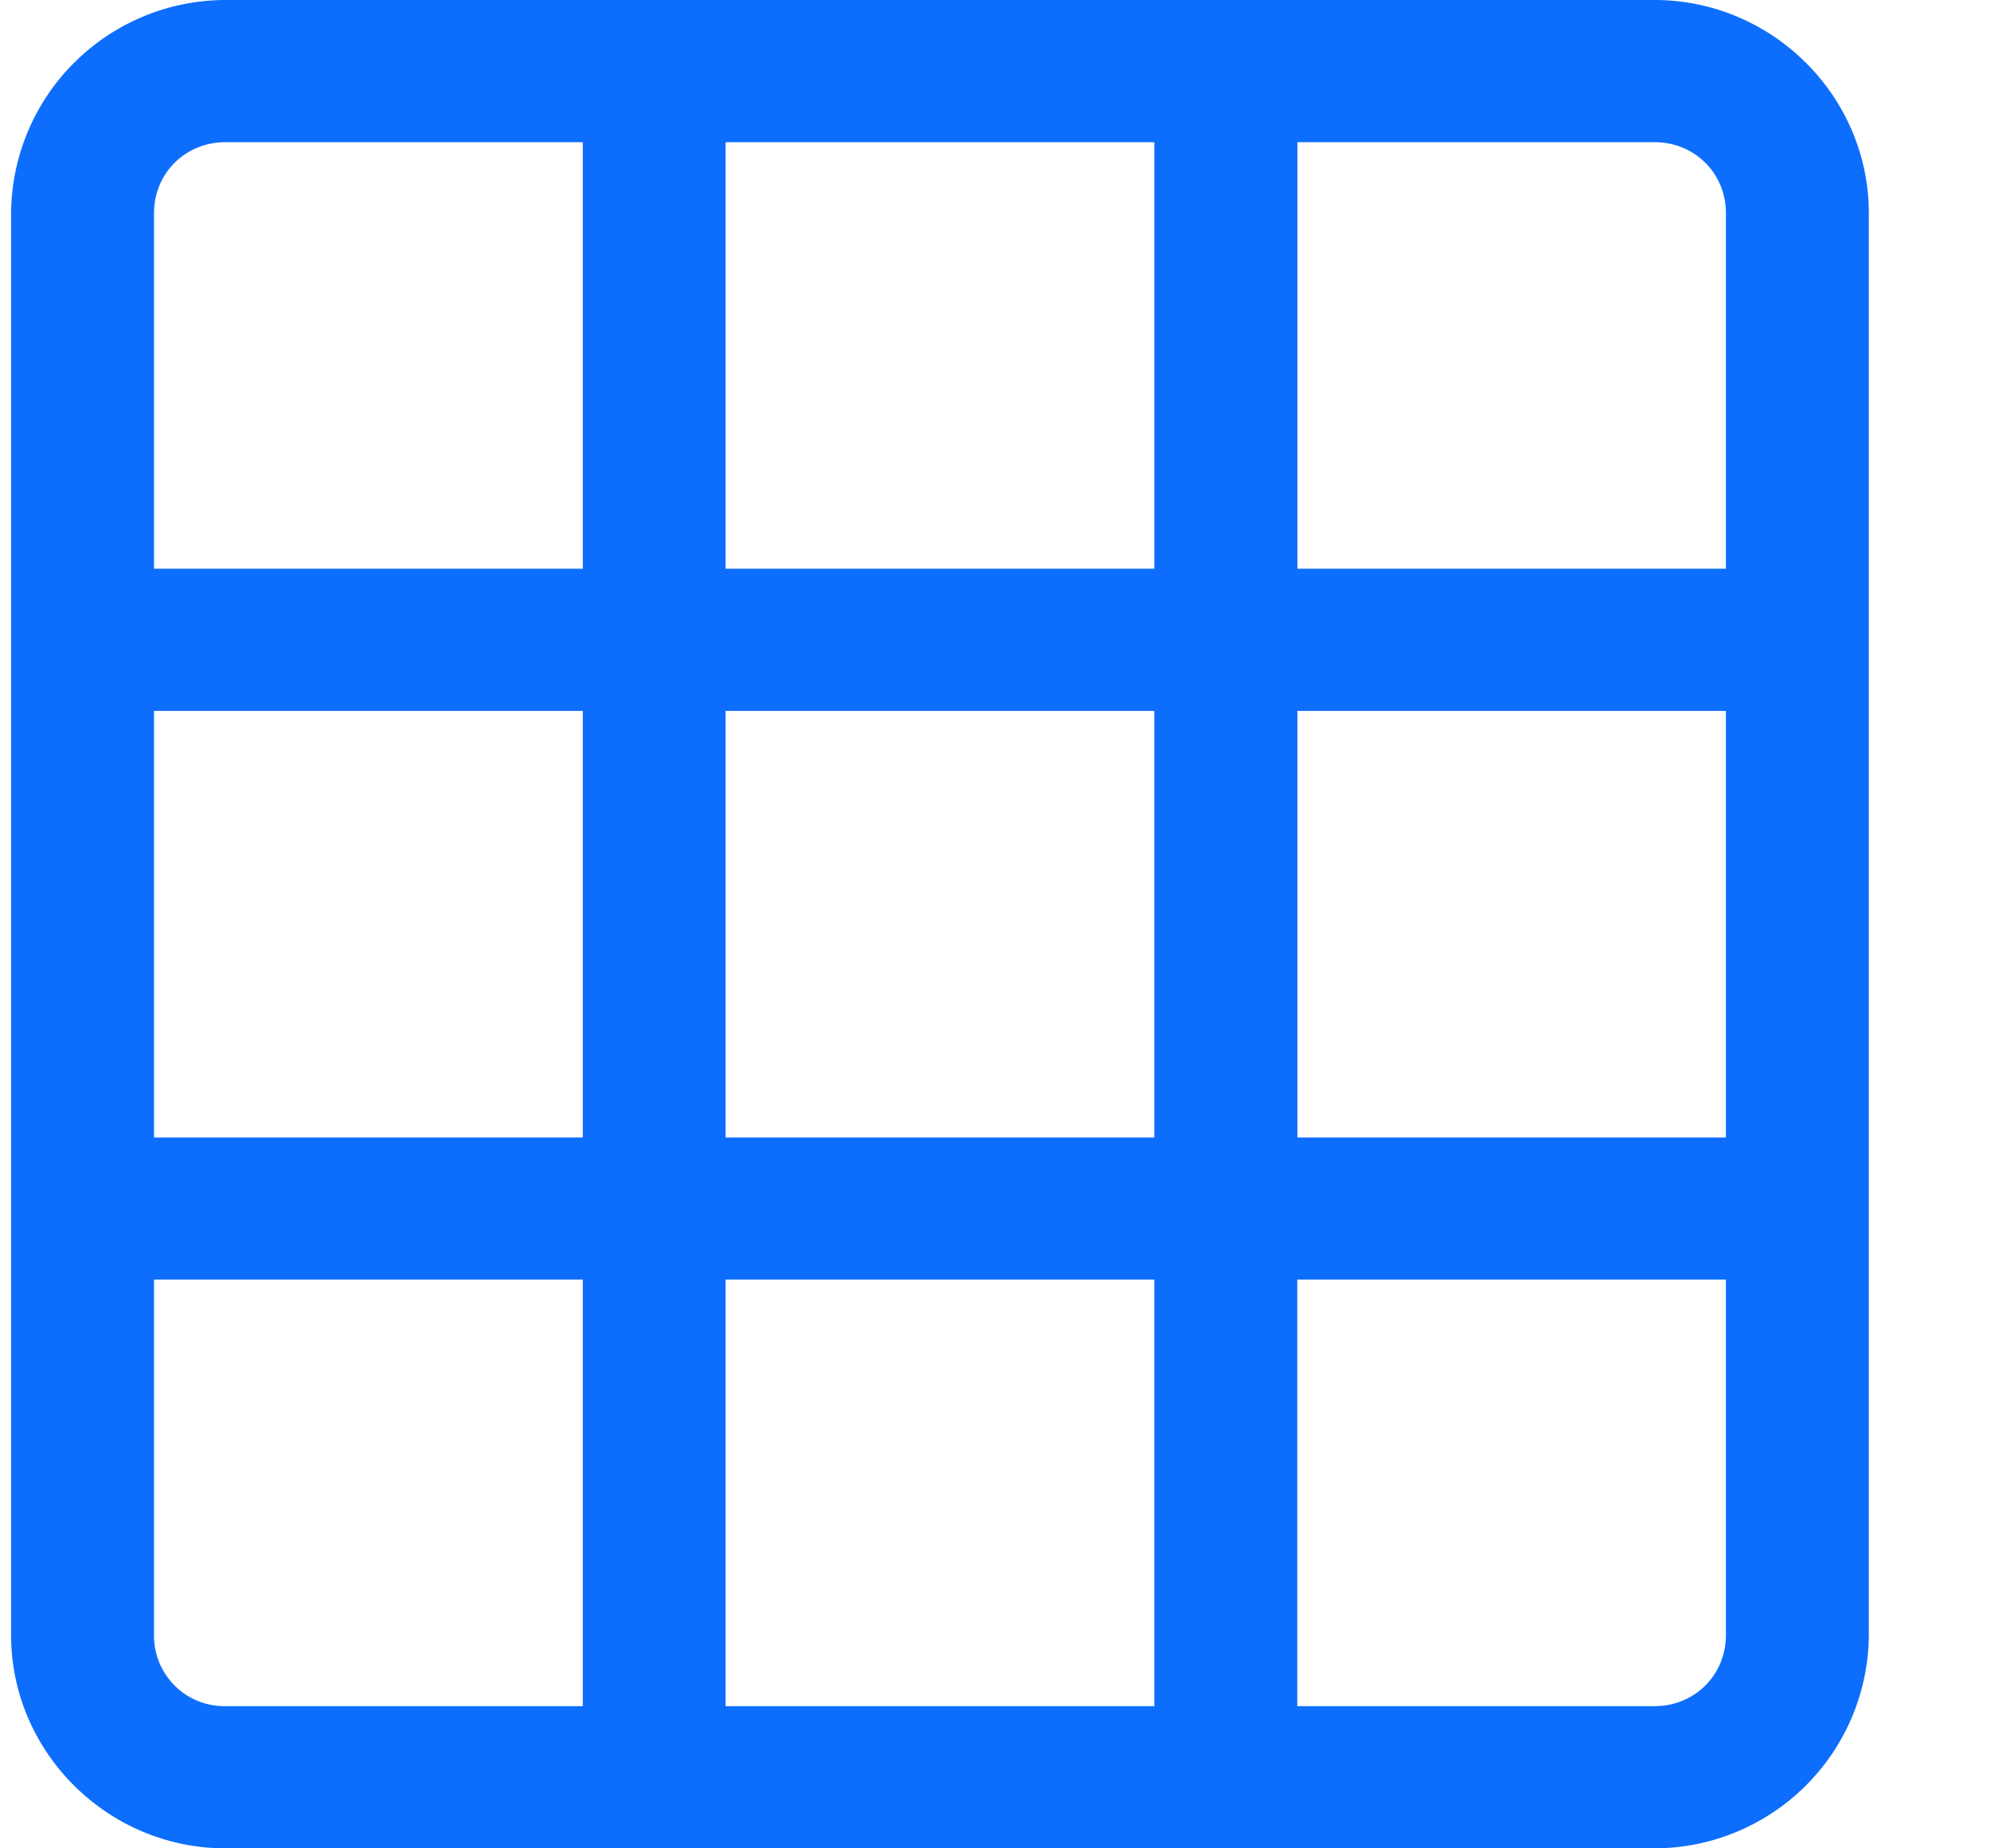 <svg width="14" height="13" fill="none" xmlns="http://www.w3.org/2000/svg"><path d="M1.585 0A1.51 1.51 0 0 0 .078 1.5v10c0 .824.68 1.5 1.507 1.5h10.05a1.51 1.51 0 0 0 1.506-1.5v-10c0-.824-.679-1.5-1.507-1.5H1.585Zm0 1h2.513v3H1.083V1.5c0-.281.22-.5.502-.5Zm3.517 0h3.015v3H5.102V1Zm4.02 0h2.512c.283 0 .502.219.502.5V4H9.123V1Zm-8.04 4h3.016v3H1.083V5Zm4.02 0h3.015v3H5.102V5Zm4.02 0h3.014v3H9.123V5Zm-8.04 4h3.016v3H1.585a.495.495 0 0 1-.502-.5V9Zm4.02 0h3.015v3H5.102V9Zm4.02 0h3.014v2.5c0 .281-.22.5-.502.5H9.122V9Z" fill="#0D6EFD"/></svg>